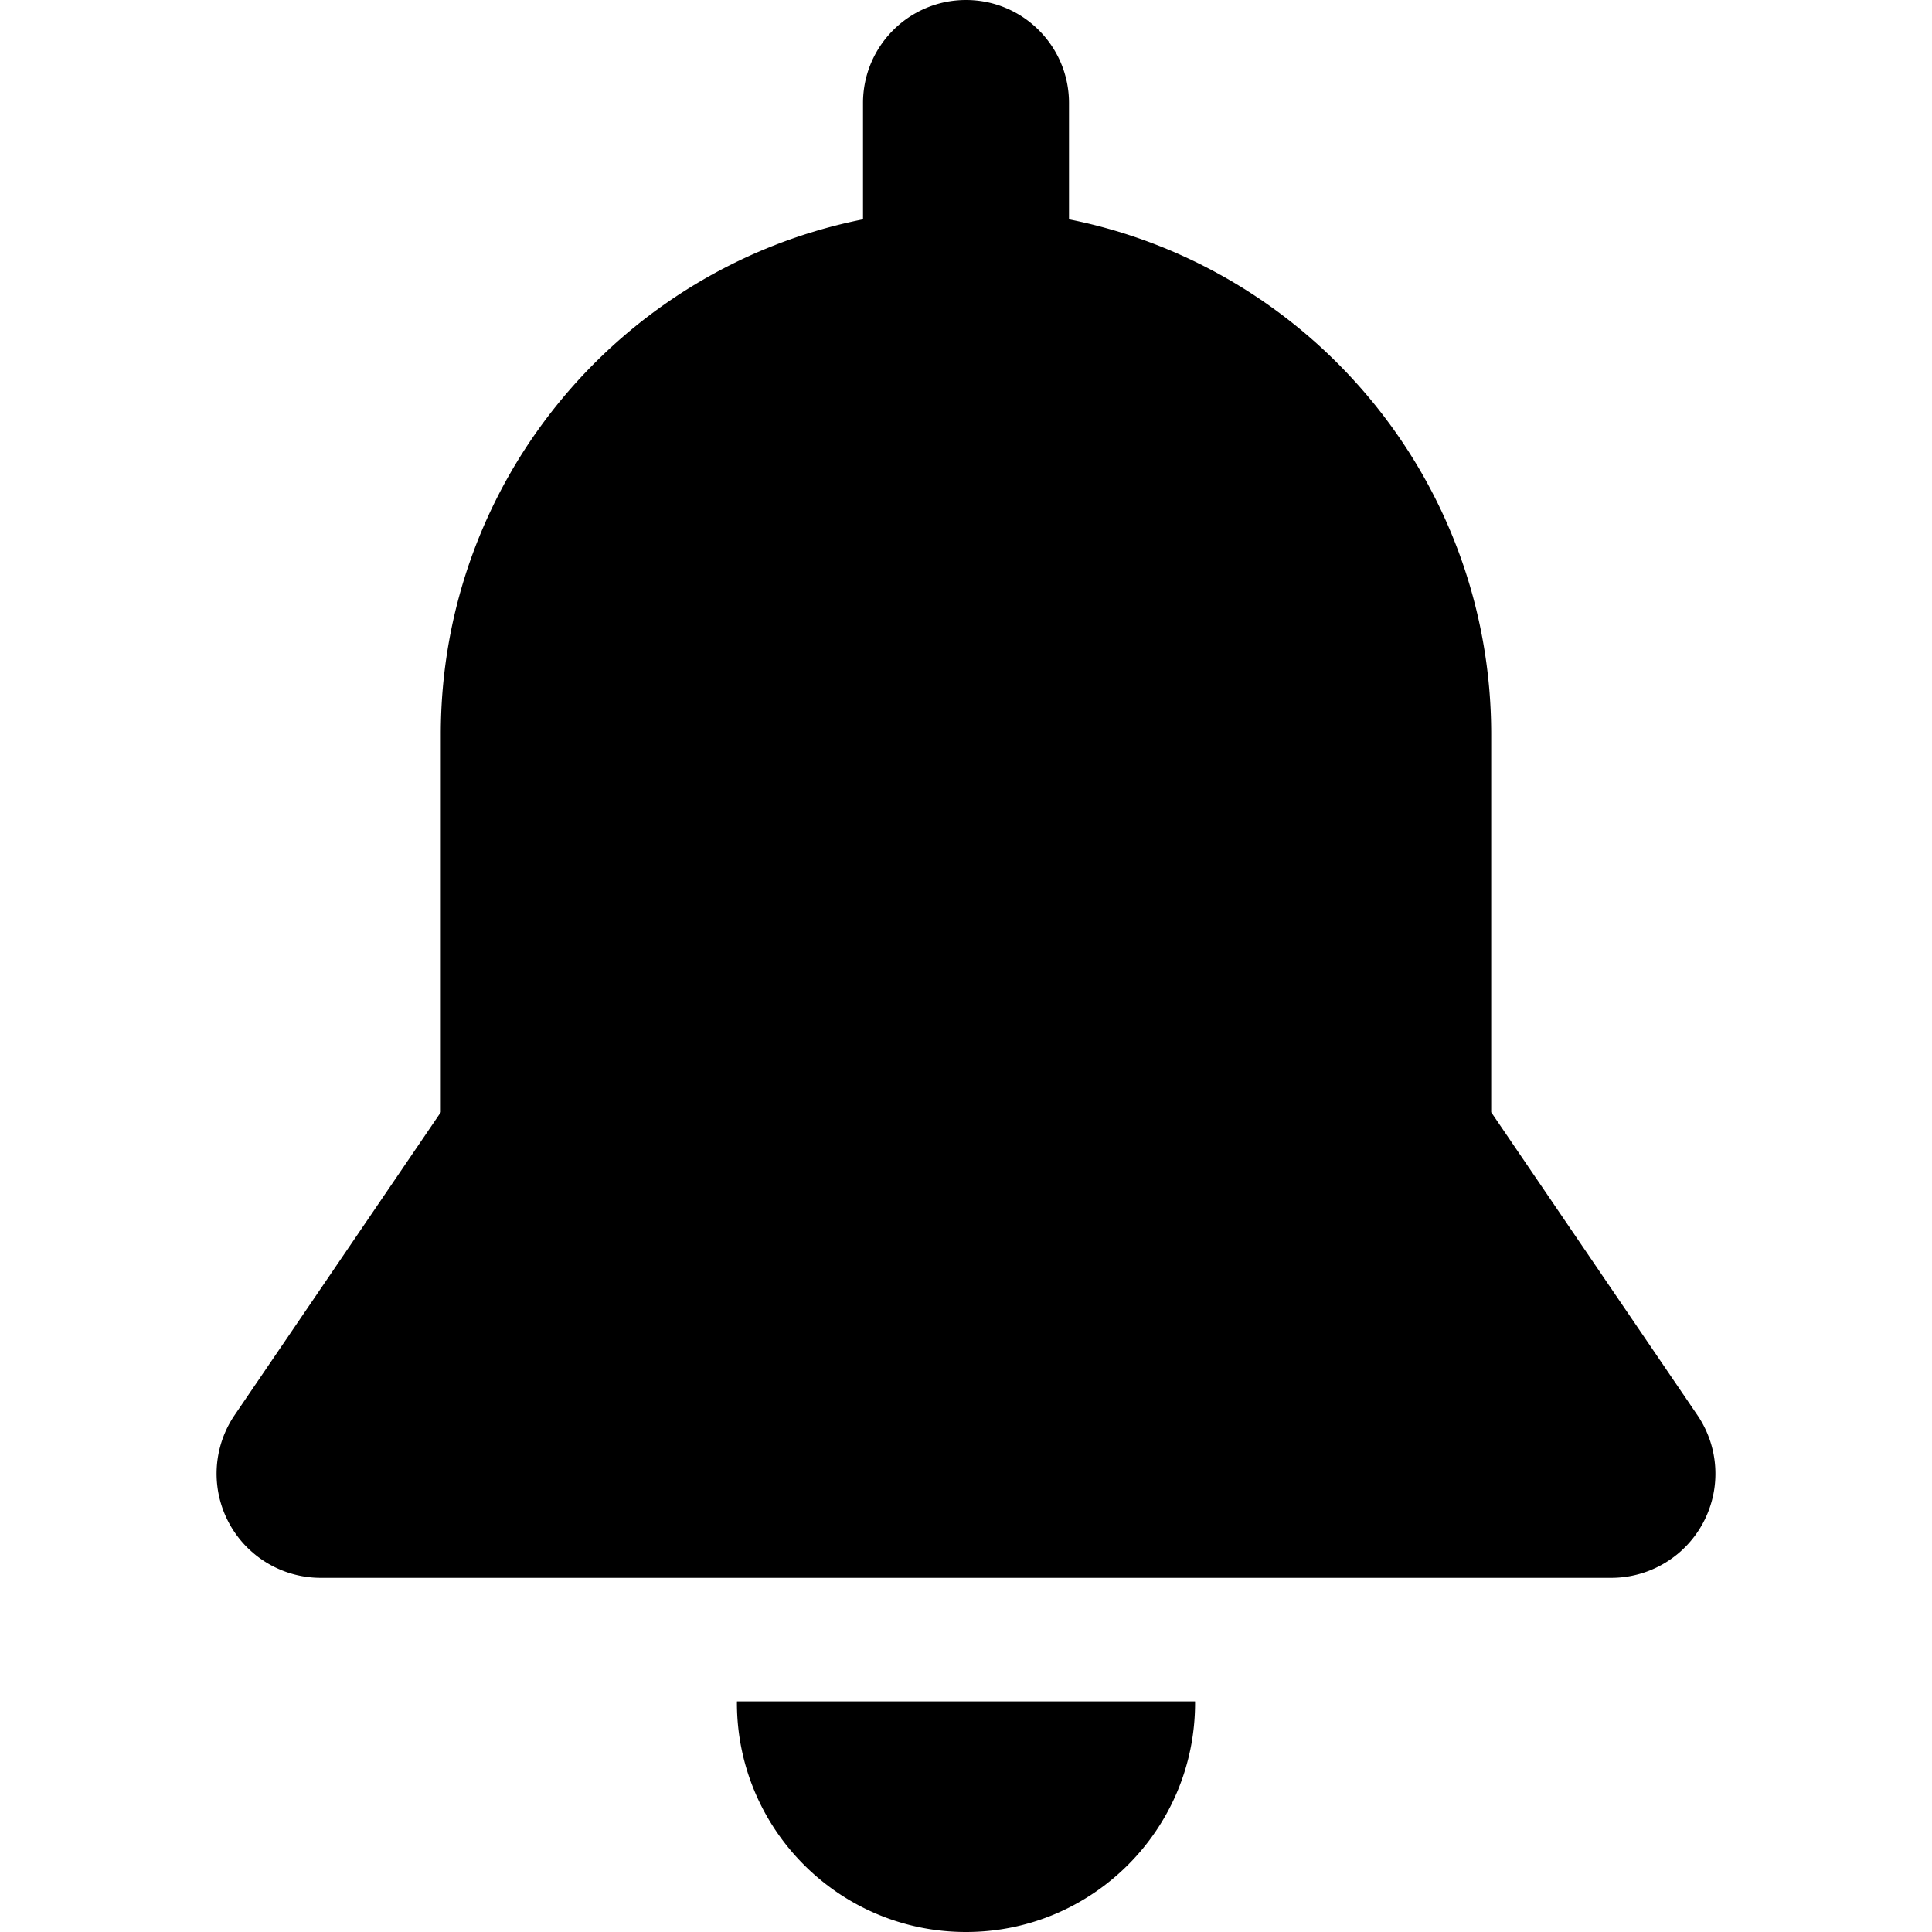 <svg xmlns="http://www.w3.org/2000/svg" viewBox="0 0 459.334 459.334"><path d="M175.216 404.514c-.001.12-.009.239-.009.359 0 30.078 24.383 54.461 54.461 54.461s54.461-24.383 54.461-54.461c0-.12-.008-.239-.009-.359H175.216zm228.333-68.076l-49.015-72.002v-89.83c0-60.581-43.144-111.079-100.381-122.459V24.485C254.152 10.963 243.19 0 229.667 0s-24.485 10.963-24.485 24.485v27.663c-57.237 11.381-100.381 61.879-100.381 122.459v89.83l-49.015 72.002a24.76 24.76 0 0 0 20.468 38.693H383.08a24.761 24.761 0 0 0 20.469-38.694z"/></svg>